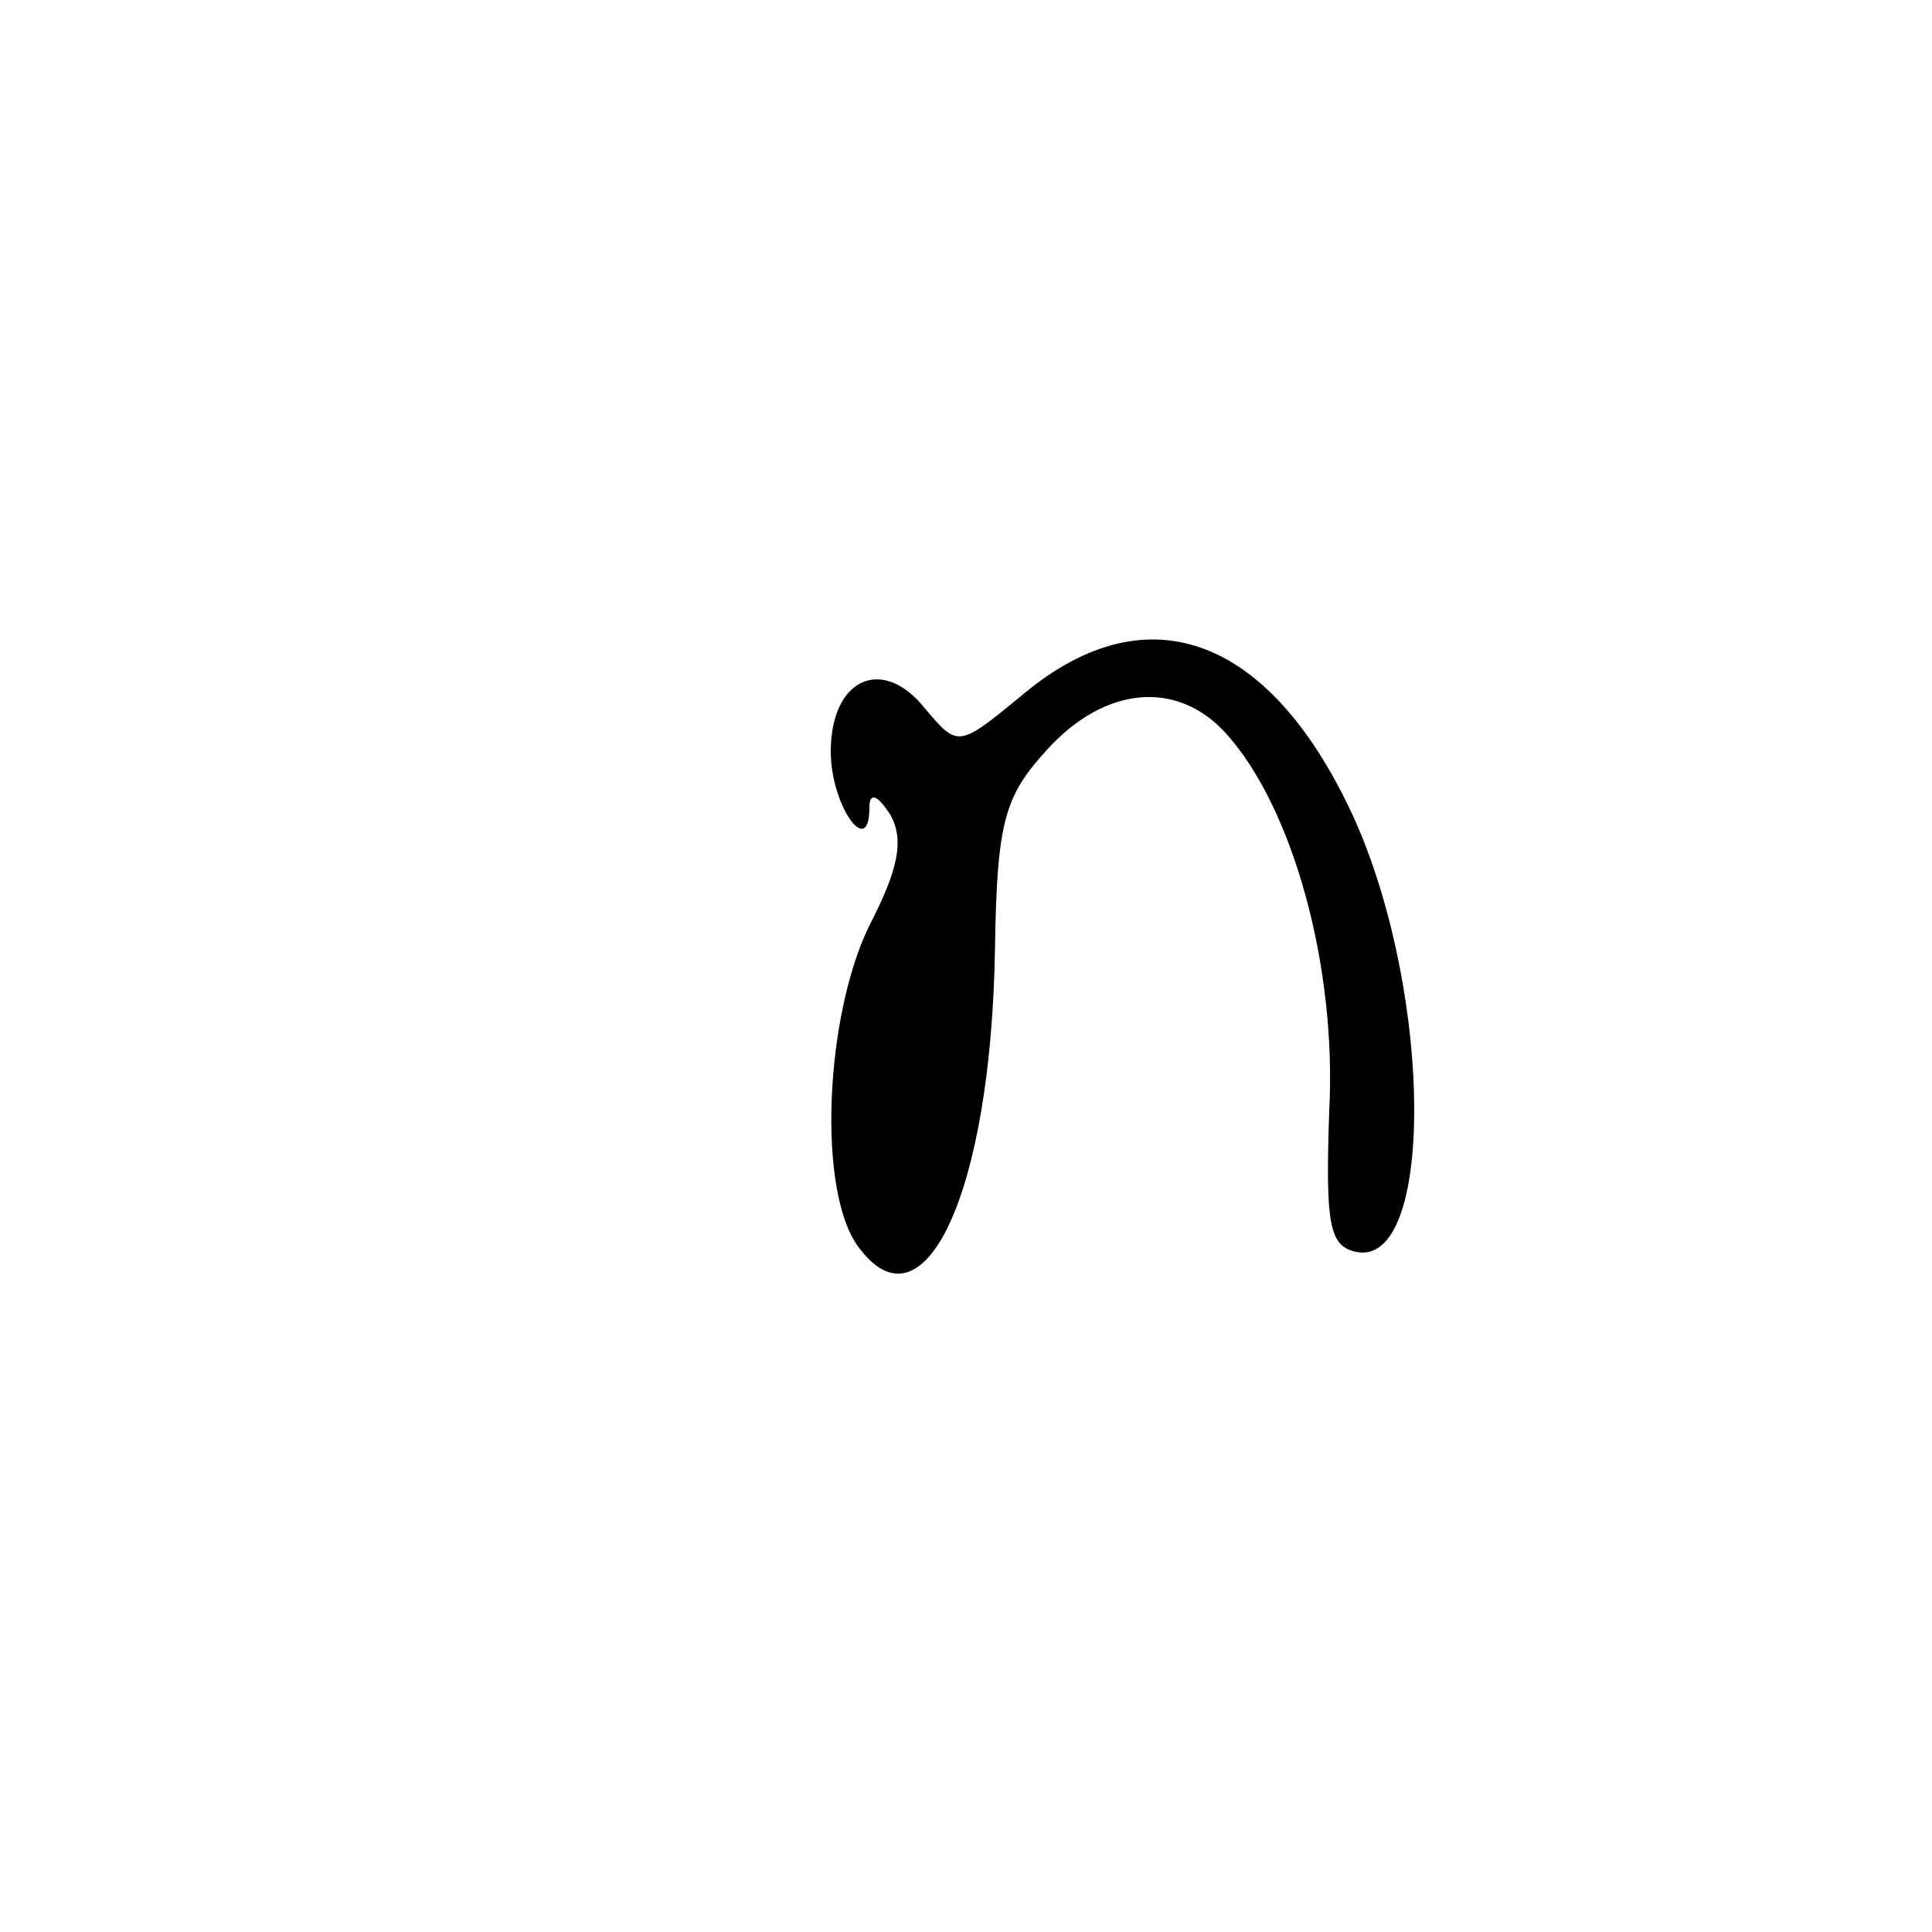 <?xml version="1.0" standalone="no"?>
<!DOCTYPE svg PUBLIC "-//W3C//DTD SVG 20010904//EN"
 "http://www.w3.org/TR/2001/REC-SVG-20010904/DTD/svg10.dtd">
<svg version="1.0" xmlns="http://www.w3.org/2000/svg"
 width="100pt" height="100pt" viewBox="0 0 100 100"
 preserveAspectRatio="xMidYMid meet">
<g transform="translate(0,100) scale(0.1,-0.1)"
fill="#000000" stroke="none">
<path d="M530 641 c-34 -28 -34 -28 -51 -8 -22 28 -49 16 -49 -22 0 -28 20
-56 20 -29 0 8 4 7 11 -4 7 -13 4 -28 -11 -57 -23 -47 -27 -137 -6 -166 34
-47 69 27 71 154 1 66 5 79 27 103 30 33 67 36 92 9 35 -38 58 -121 54 -196
-2 -59 0 -70 14 -73 40 -8 40 130 0 222 -43 96 -107 121 -172 67z"/>
</g>
</svg>
